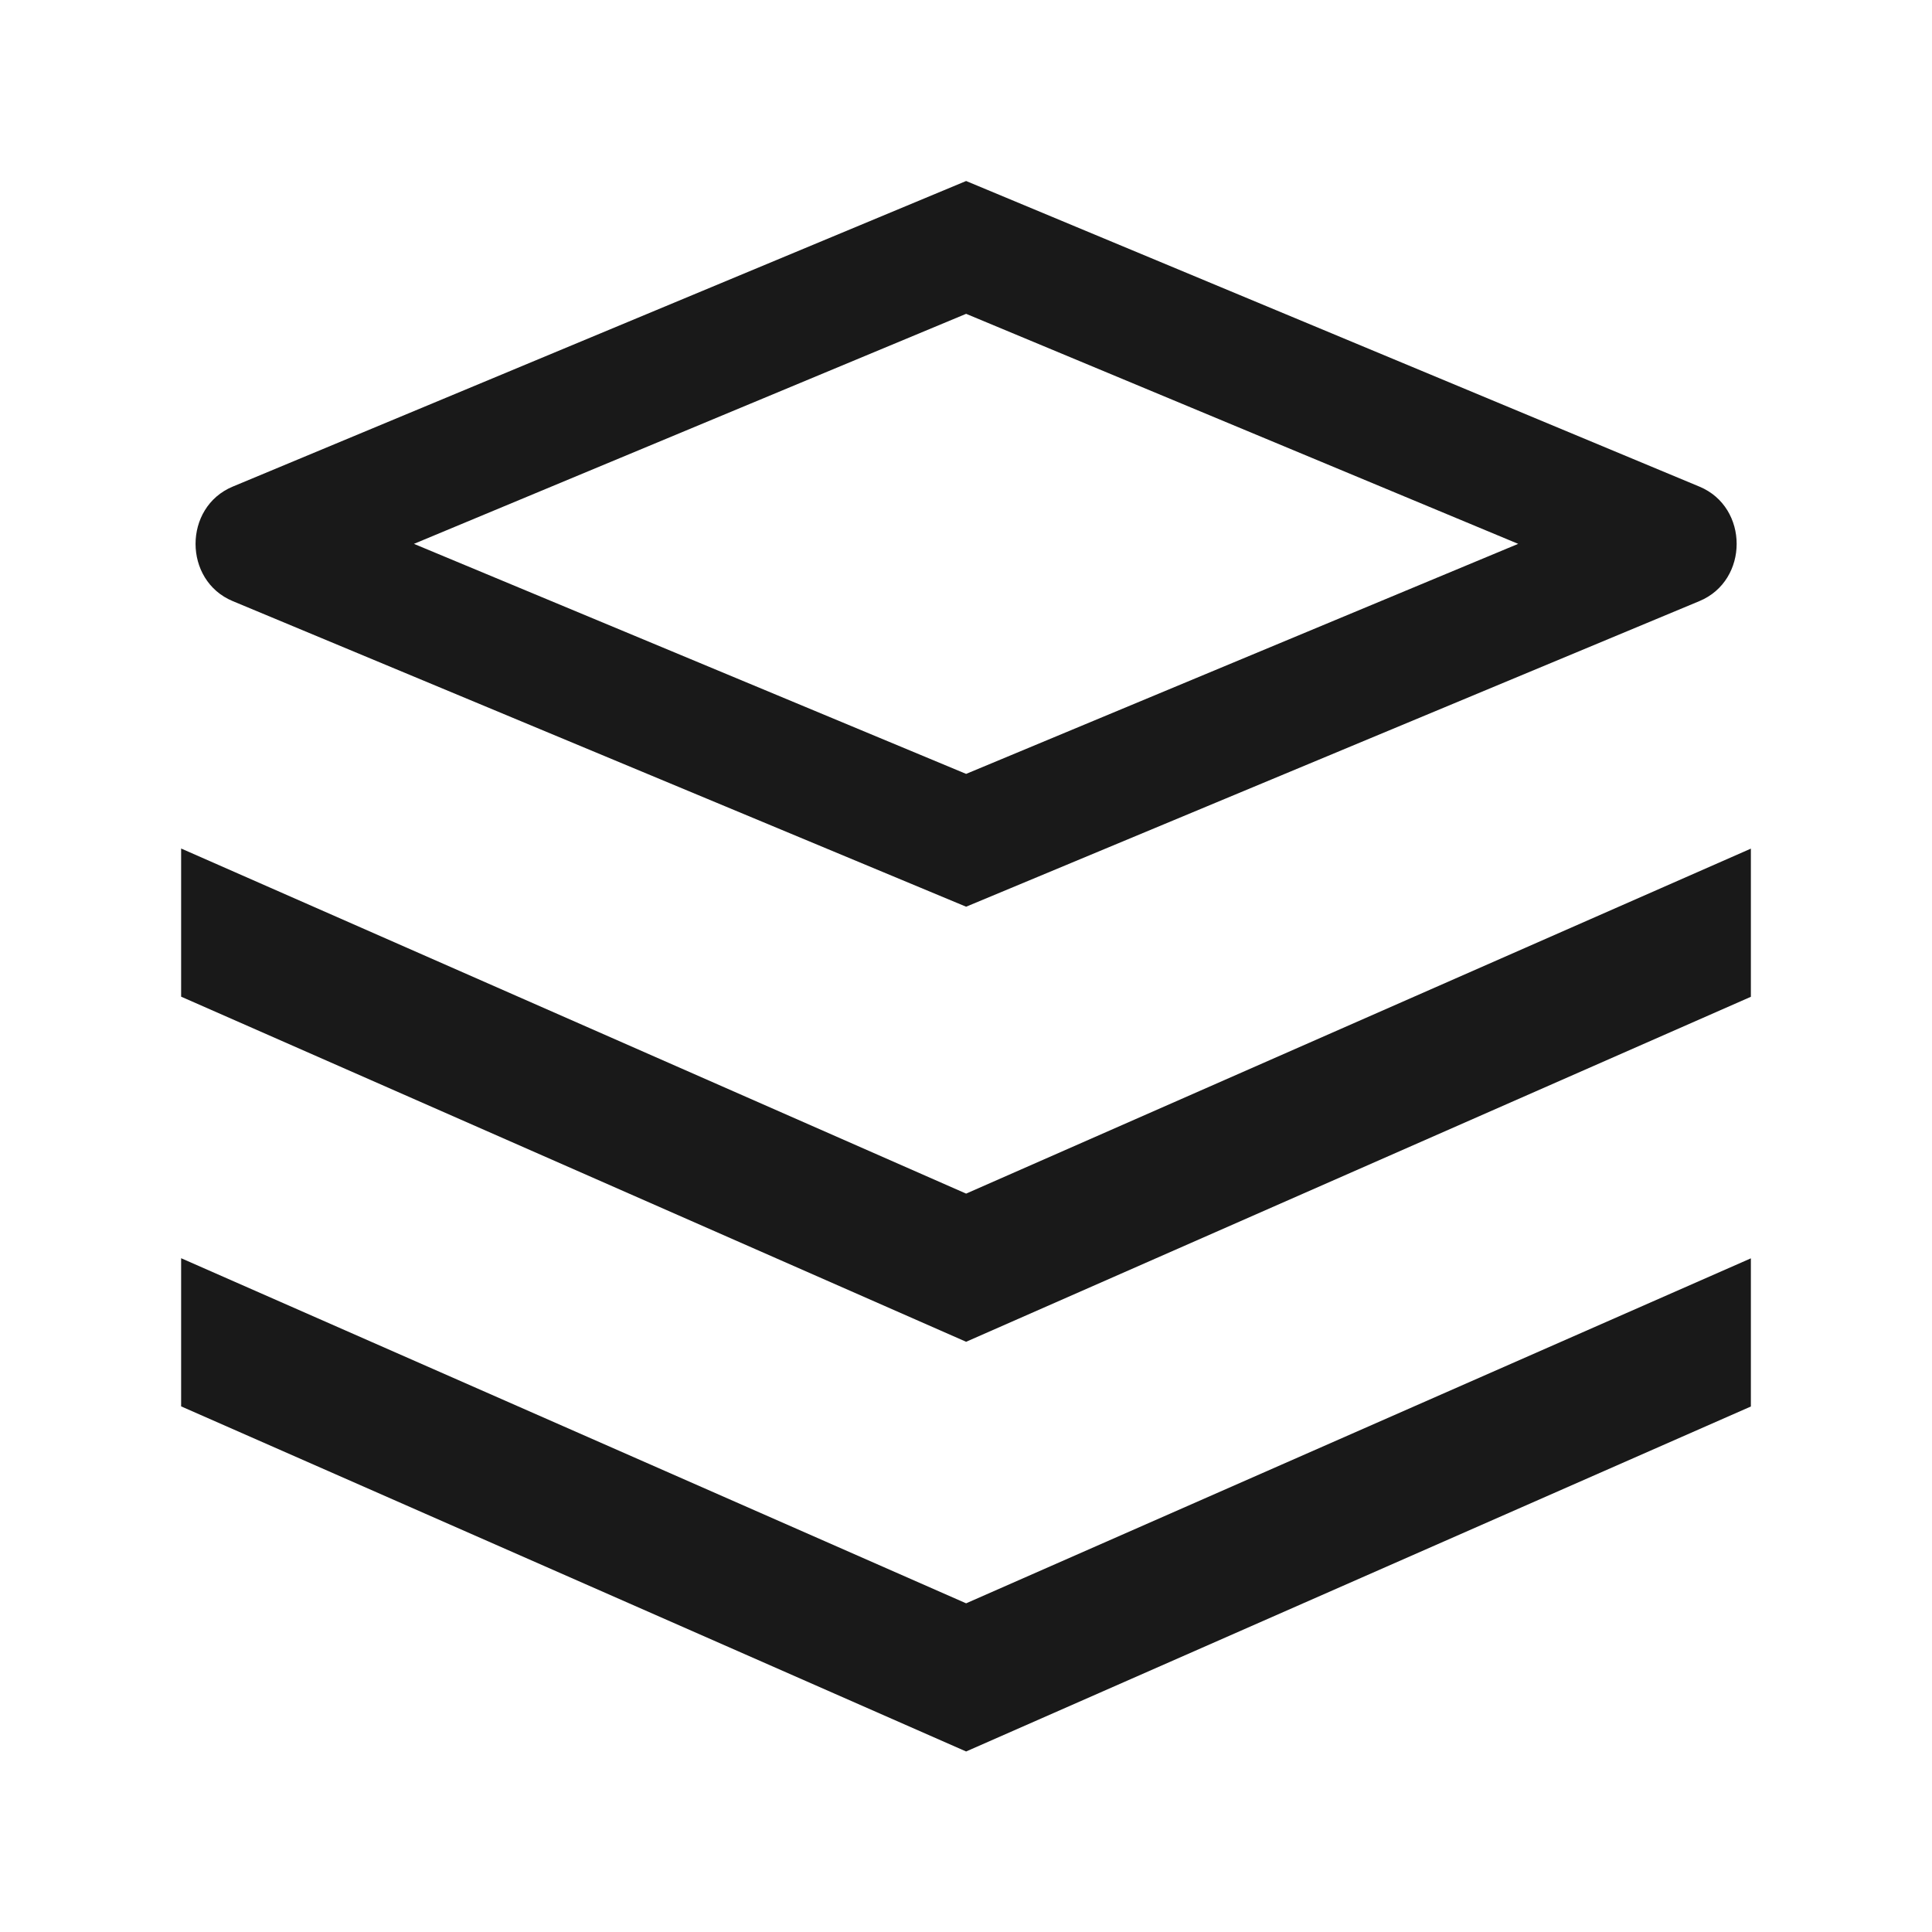 <svg xmlns="http://www.w3.org/2000/svg" xmlns:xlink="http://www.w3.org/1999/xlink" version="1.1" width="16" height="16"
  viewBox="0 0 16 16">
  <g style="mix-blend-mode:passthrough">
    <g style="mix-blend-mode:passthrough">
      <path
        d="M8.001,7.509L14.074,4.978C14.485,4.807,14.485,4.201,14.074,4.03L8.001,1.499L1.927,4.03C1.517,4.201,1.517,4.807,1.927,4.978L8.001,7.509ZM8.001,6.409L3.428,4.504L8.001,2.599L12.573,4.504L8.001,6.409ZM1.5,7.027L1.5,8.254L8.001,11.112L14.5,8.255L14.5,7.028L8.001,9.885L1.5,7.027ZM1.5,10.42L1.5,11.647L8.001,14.505L14.5,11.648L14.5,10.421L8.001,13.278L1.5,10.42Z"
        fill-rule="evenodd" fill-opacity="0.9" />
    </g>
  </g>
</svg>